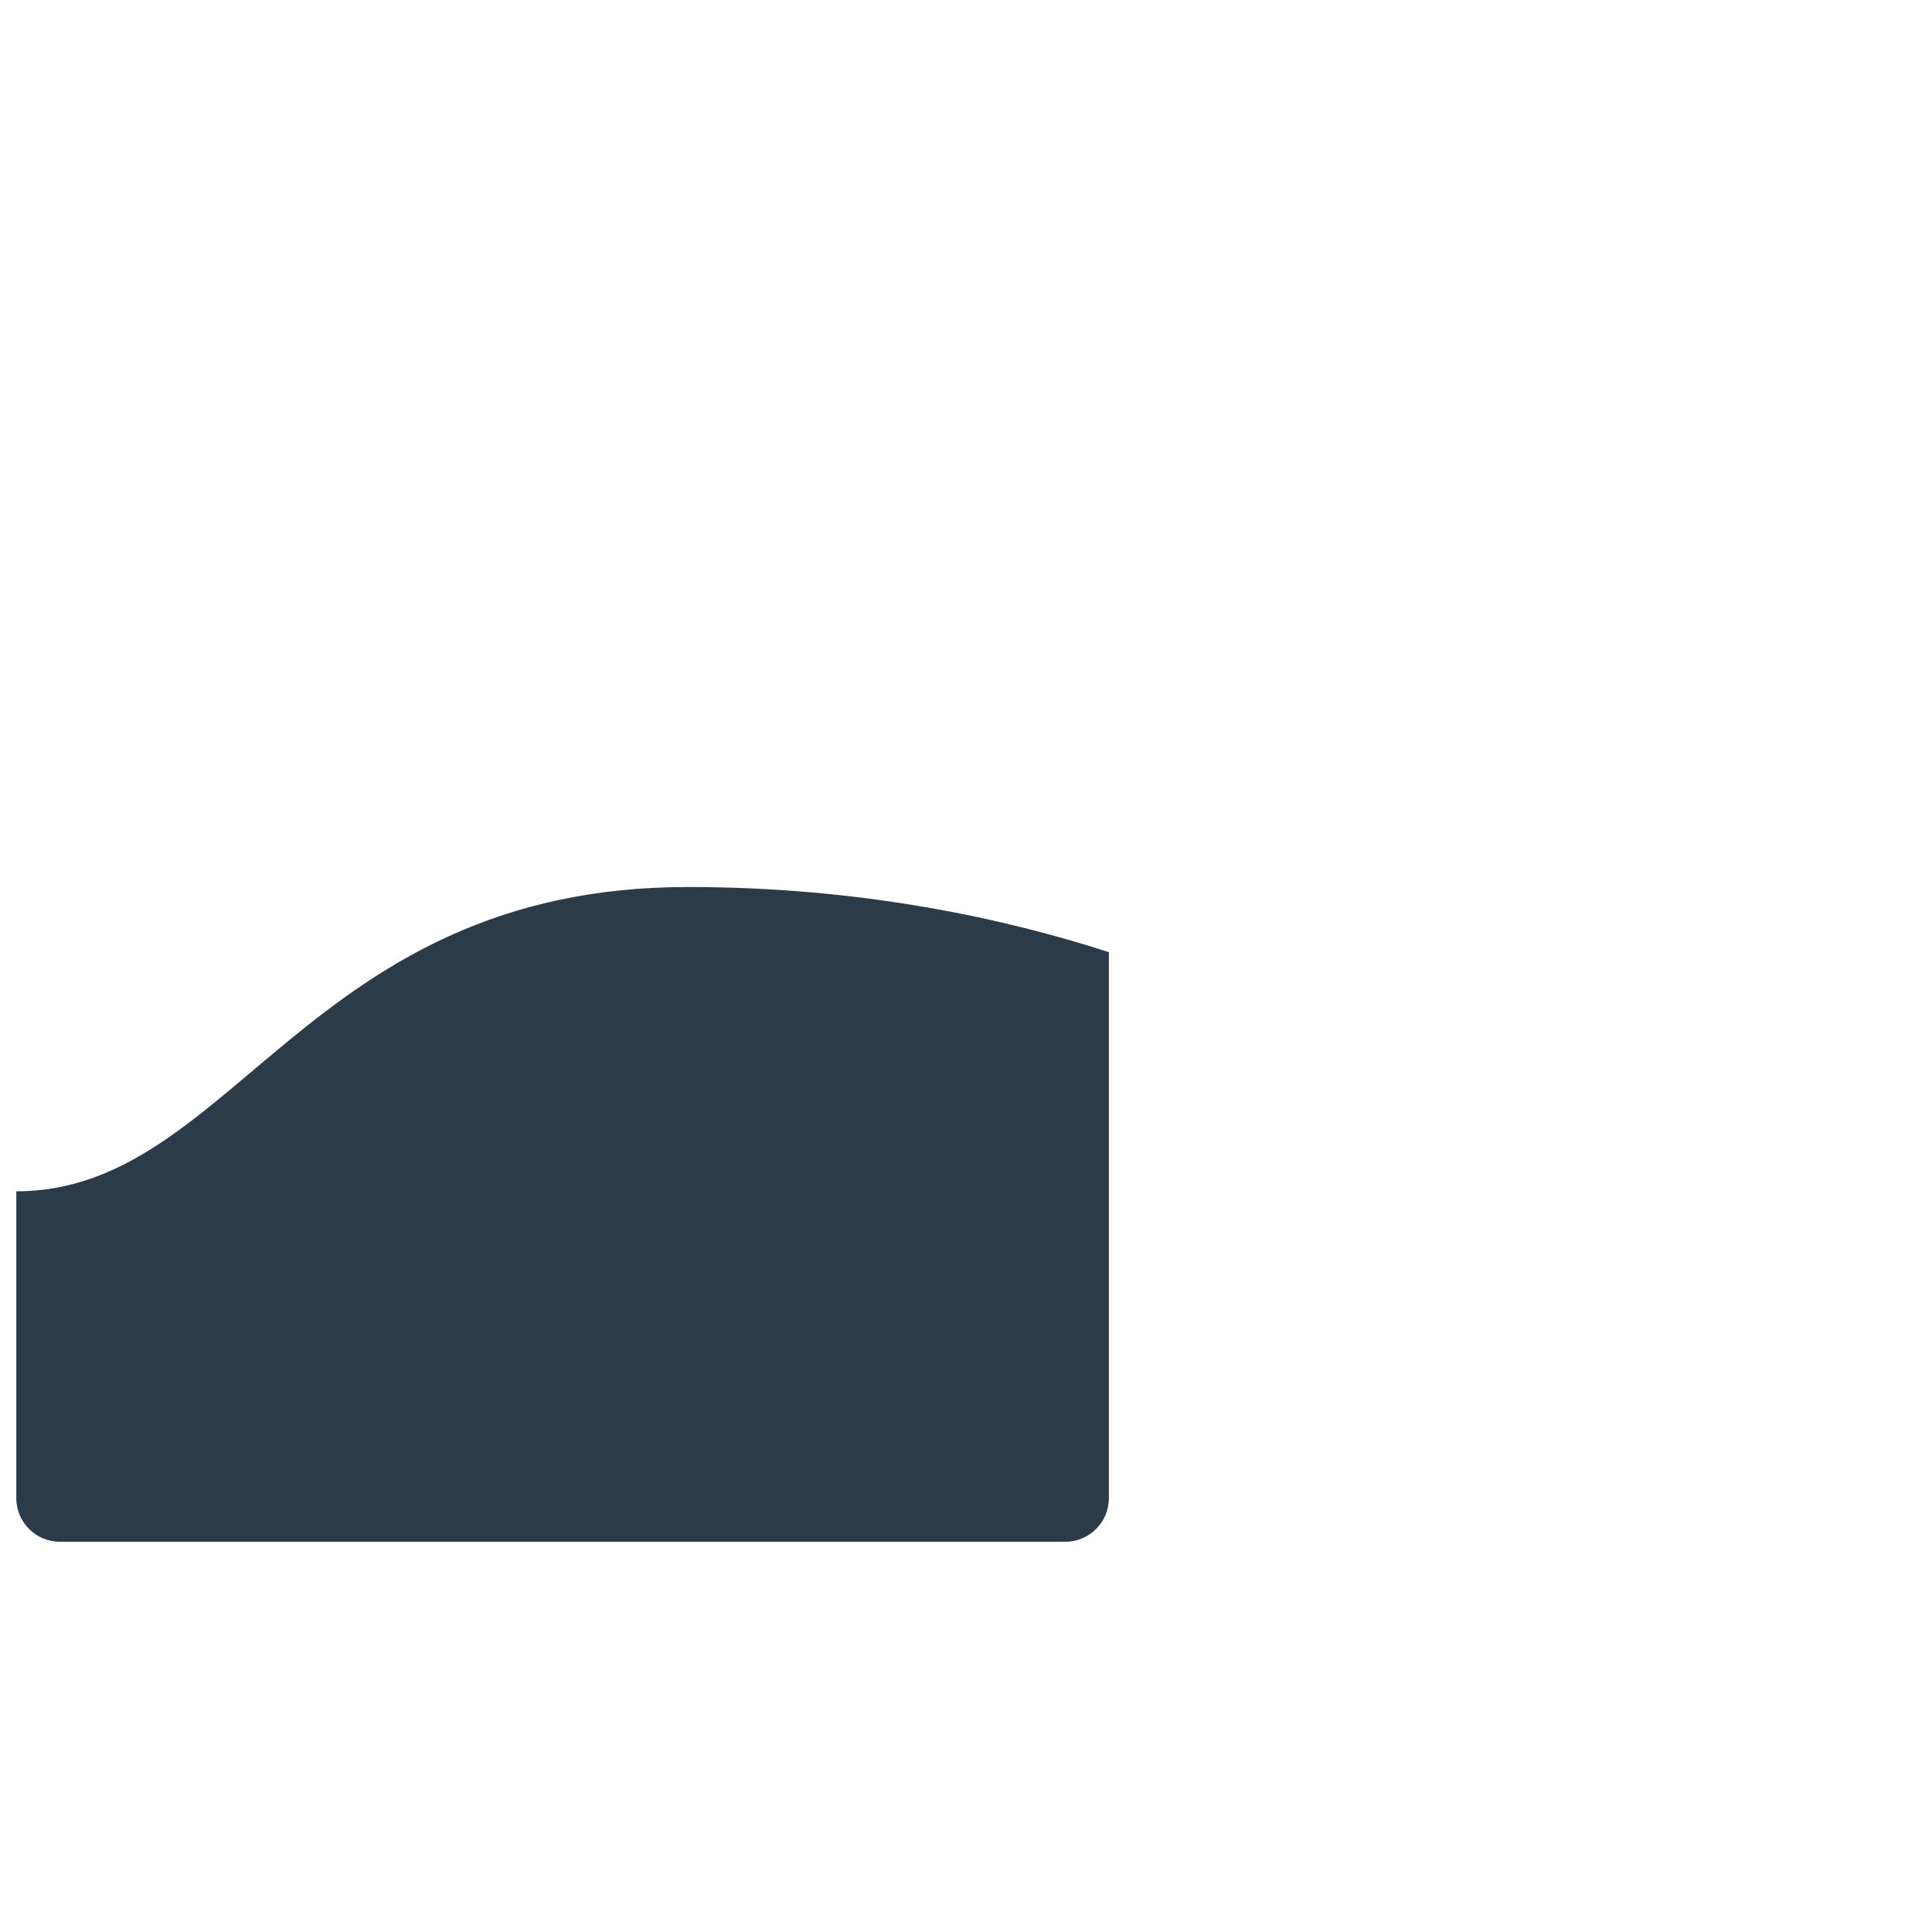 <?xml version="1.0" encoding="iso-8859-1"?>
<!-- Generator: Adobe Illustrator 18.1.1, SVG Export Plug-In . SVG Version: 6.00 Build 0)  -->
<!DOCTYPE svg PUBLIC "-//W3C//DTD SVG 1.1//EN" "http://www.w3.org/Graphics/SVG/1.1/DTD/svg11.dtd">
<svg version="1.1" xmlns="http://www.w3.org/2000/svg" xmlns:xlink="http://www.w3.org/1999/xlink" x="0px" y="0px"
	 viewBox="0 0 512 512" enable-background="new 0 0 512 512" xml:space="preserve">
<g id="Layer_7">
	<path fill="#2B3B47" d="M4.319,397.025v-81.313c57.594,0,76.852-80.645,177.959-80.645c45.701,0,83.681,8.238,111.585,17.267
		v144.691c0,6.382-5.174,11.556-11.556,11.556H15.875C9.493,408.581,4.319,403.407,4.319,397.025z"/>
</g>
<g id="Layer_1">
</g>
</svg>
